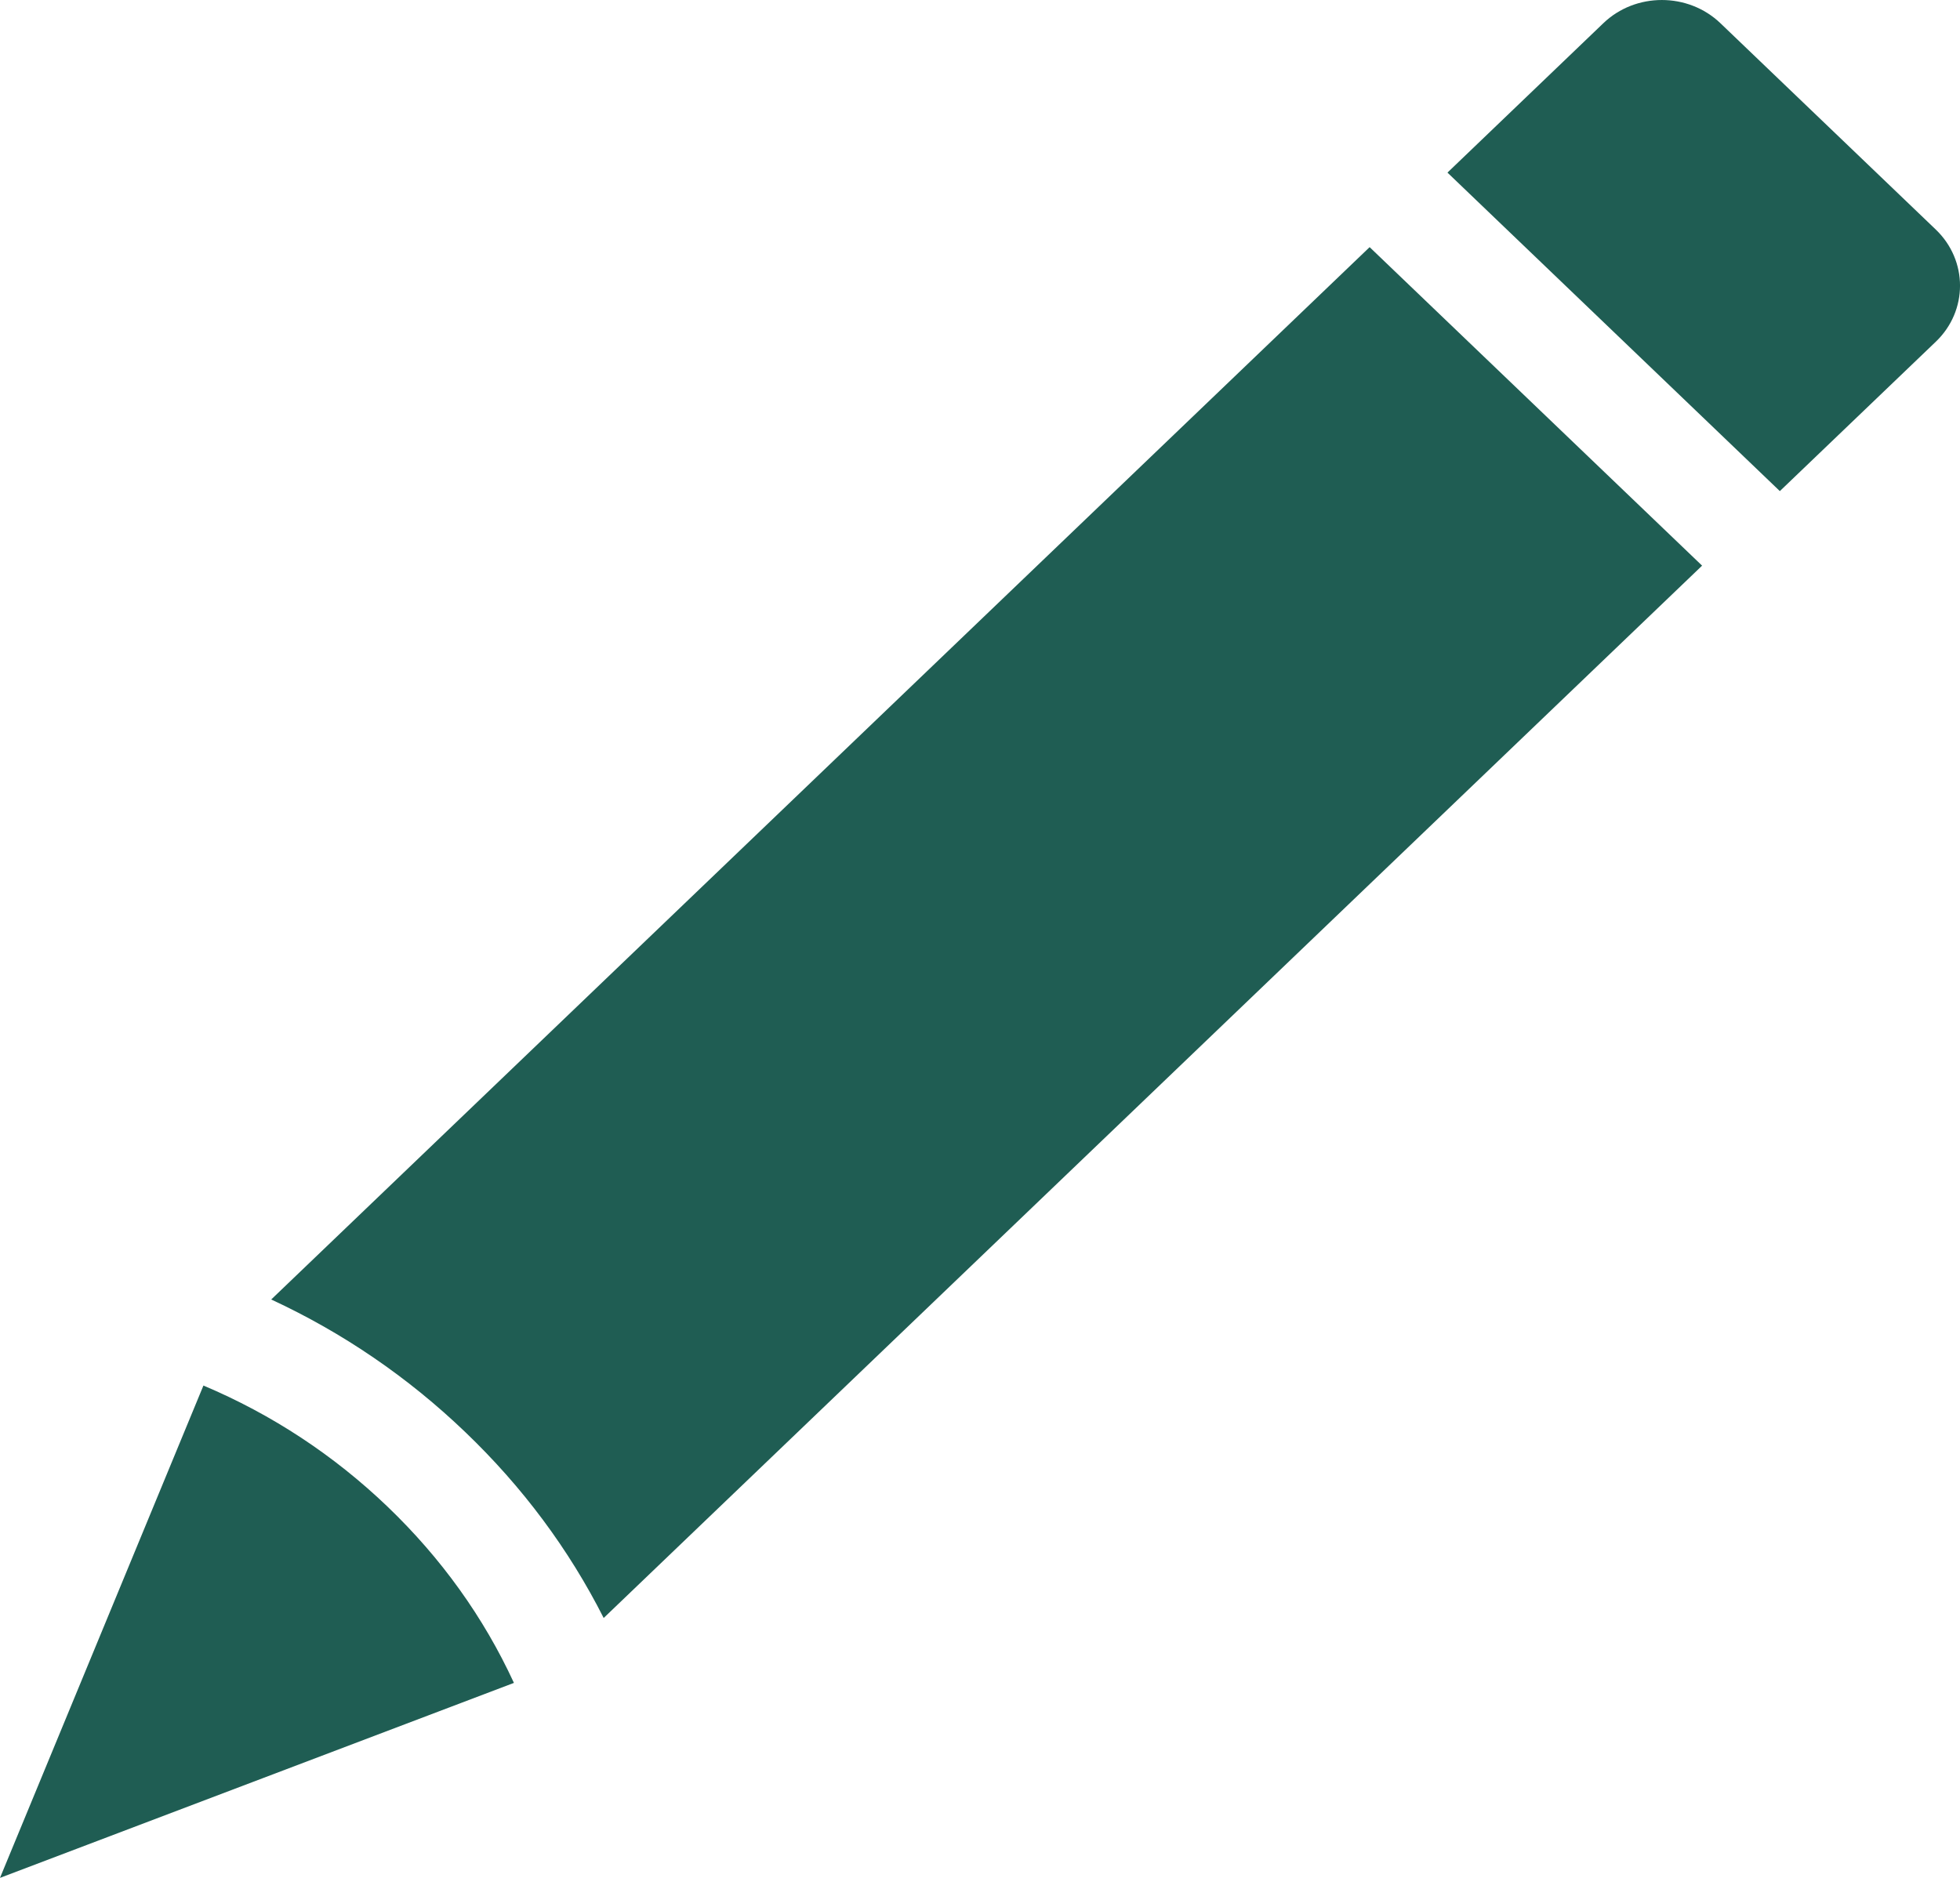 <svg width="24" height="23" viewBox="0 0 24 23" fill="none" xmlns="http://www.w3.org/2000/svg">
<path fill-rule="evenodd" clip-rule="evenodd" d="M23.704 4.185L21.794 6.015L17.724 2.114L19.633 0.284C20.028 -0.095 20.671 -0.094 21.066 0.284L23.704 2.812C24.099 3.191 24.099 3.807 23.704 4.185ZM2.491 16.97L0 23L6.293 20.612C5.923 19.809 5.404 19.085 4.745 18.453C4.085 17.821 3.329 17.324 2.491 16.97ZM3.321 15.916C4.198 16.323 4.995 16.867 5.697 17.54C6.4 18.213 6.967 18.977 7.392 19.817L20.842 6.928L16.771 3.027L3.321 15.916Z" fill="#1F5D53"/>
</svg>
